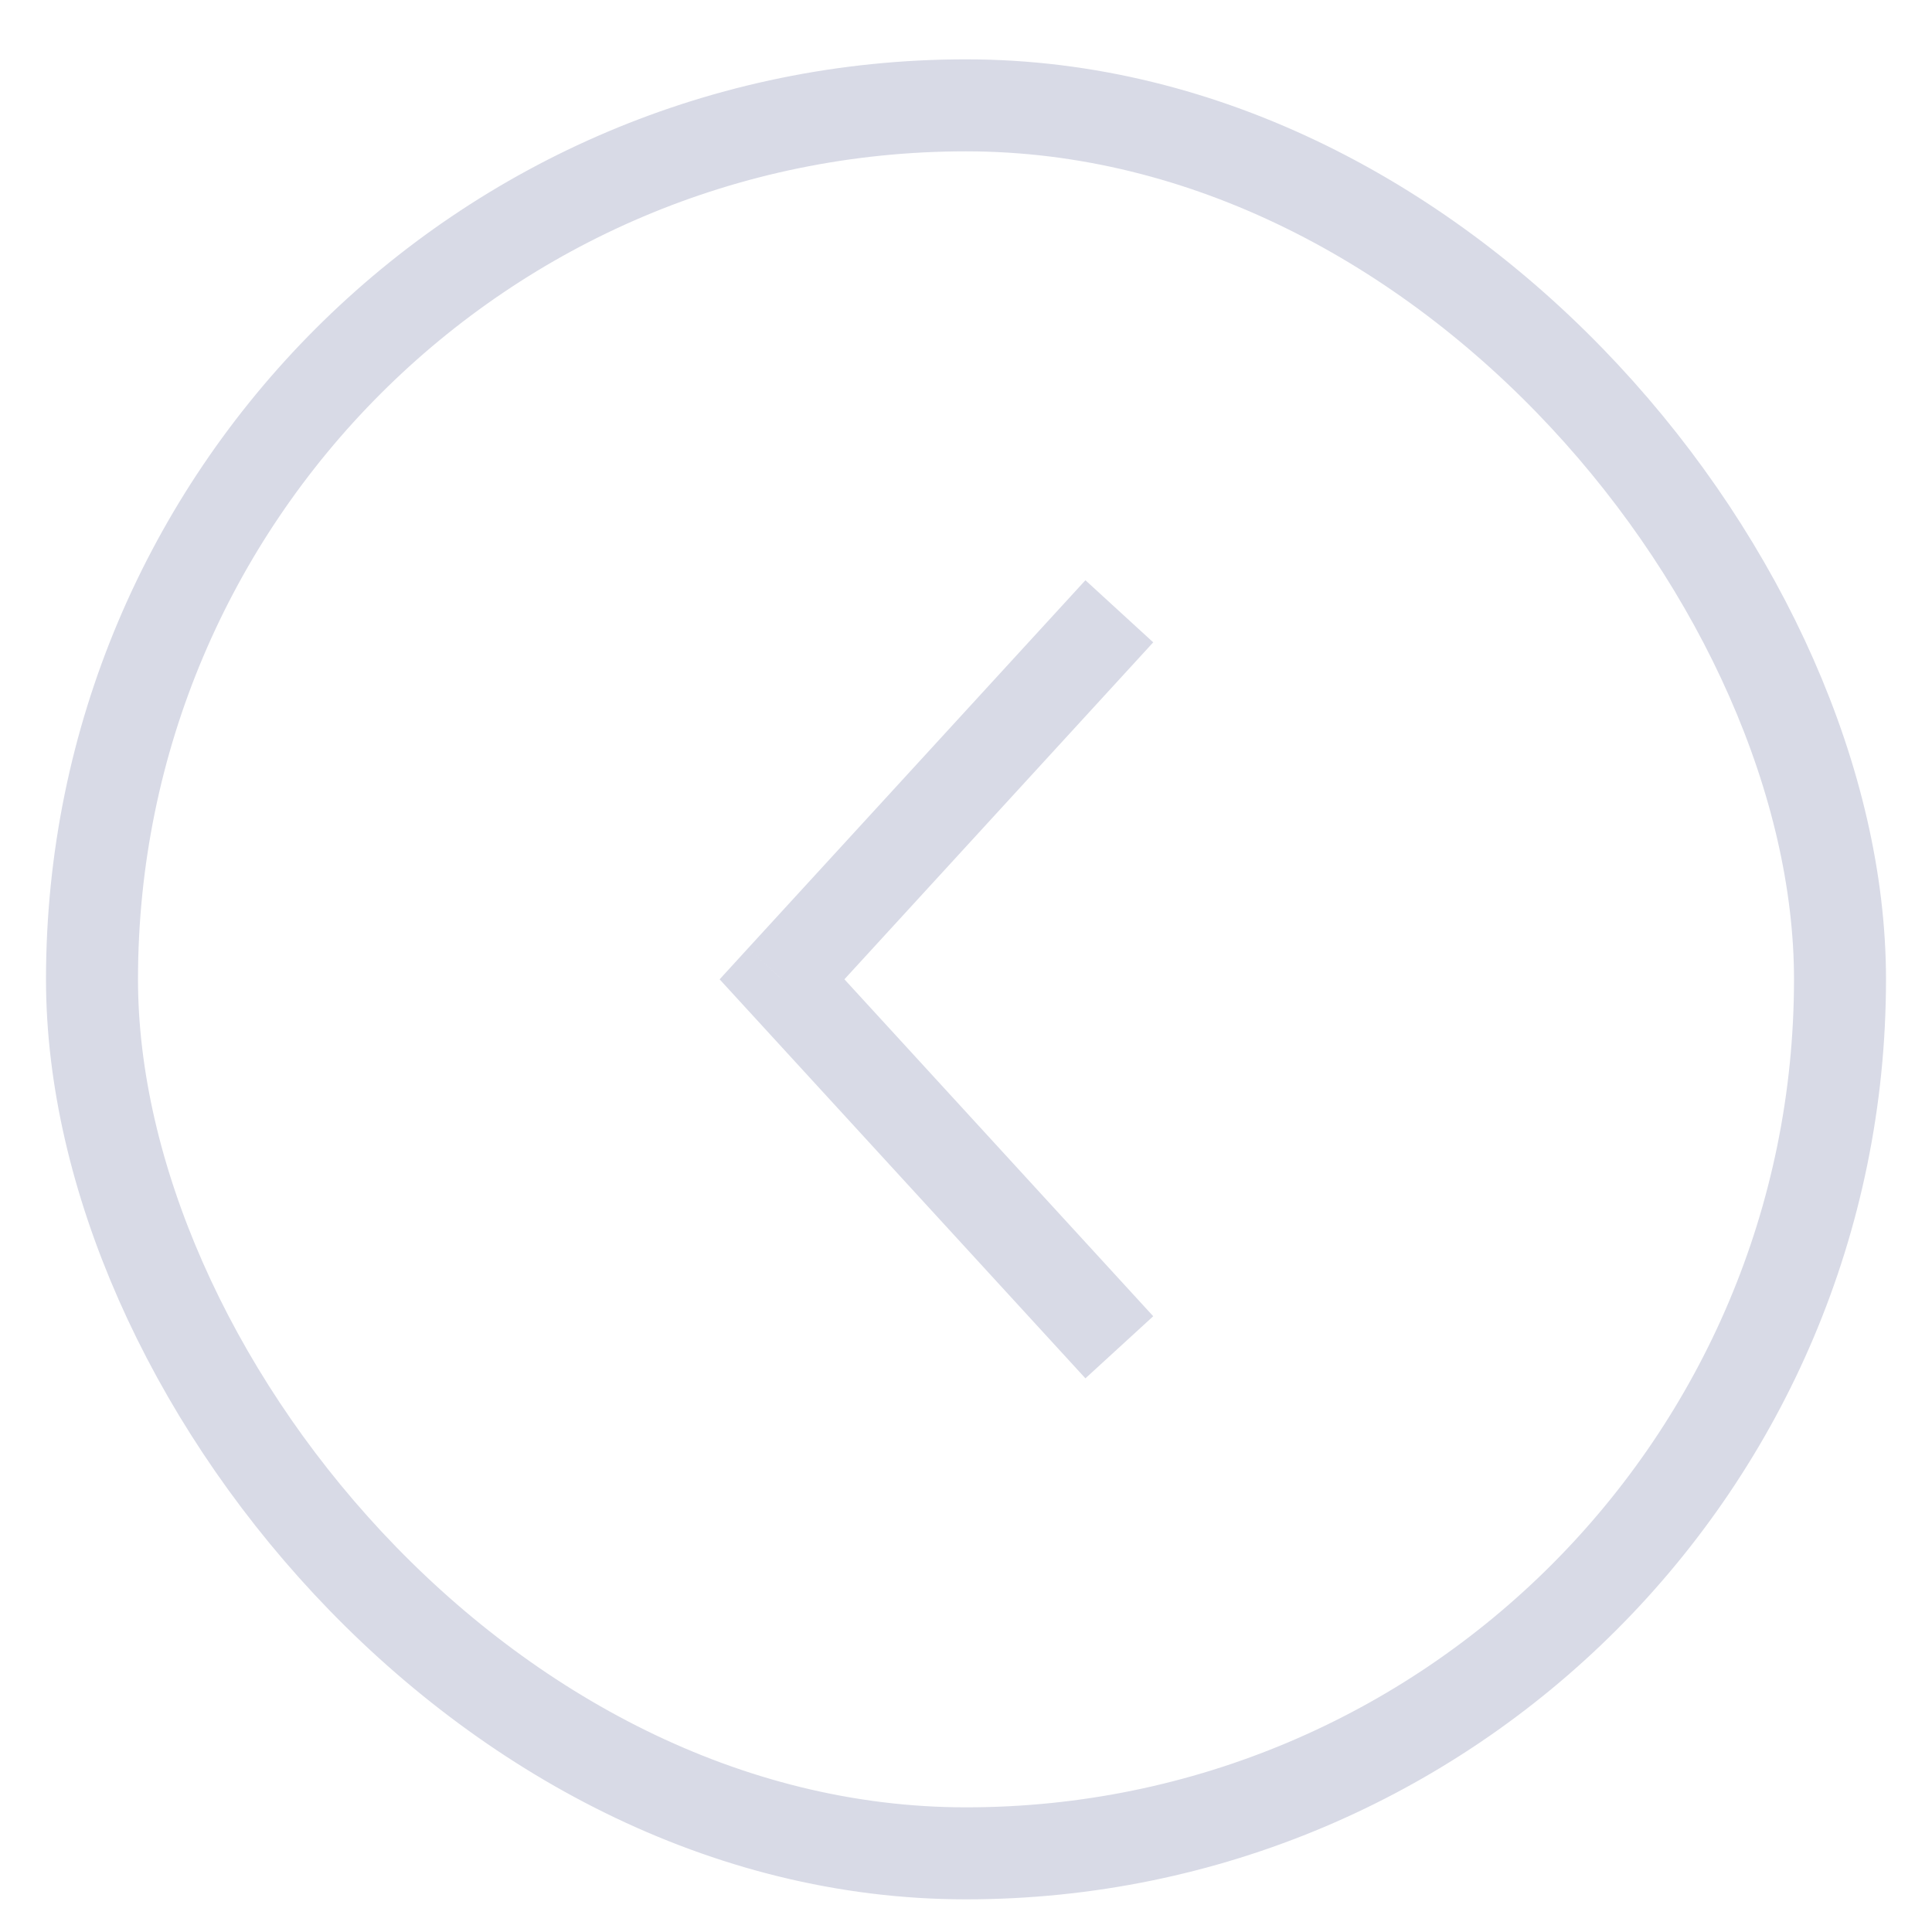<svg width="21" height="21" viewBox="0 0 21 21" fill="none" xmlns="http://www.w3.org/2000/svg">
<path d="M8.5 10.645L8.131 10.307L7.822 10.645L8.131 10.982L8.5 10.645ZM11.798 6.307L8.131 10.307L8.869 10.982L12.535 6.982L11.798 6.307ZM8.131 10.982L11.798 14.982L12.535 14.307L8.869 10.307L8.131 10.982Z" fill="#D8DAE6"/>
<rect x="1" y="1.145" width="19" height="19" rx="9.5" stroke="#D8DAE6"/>
</svg>
